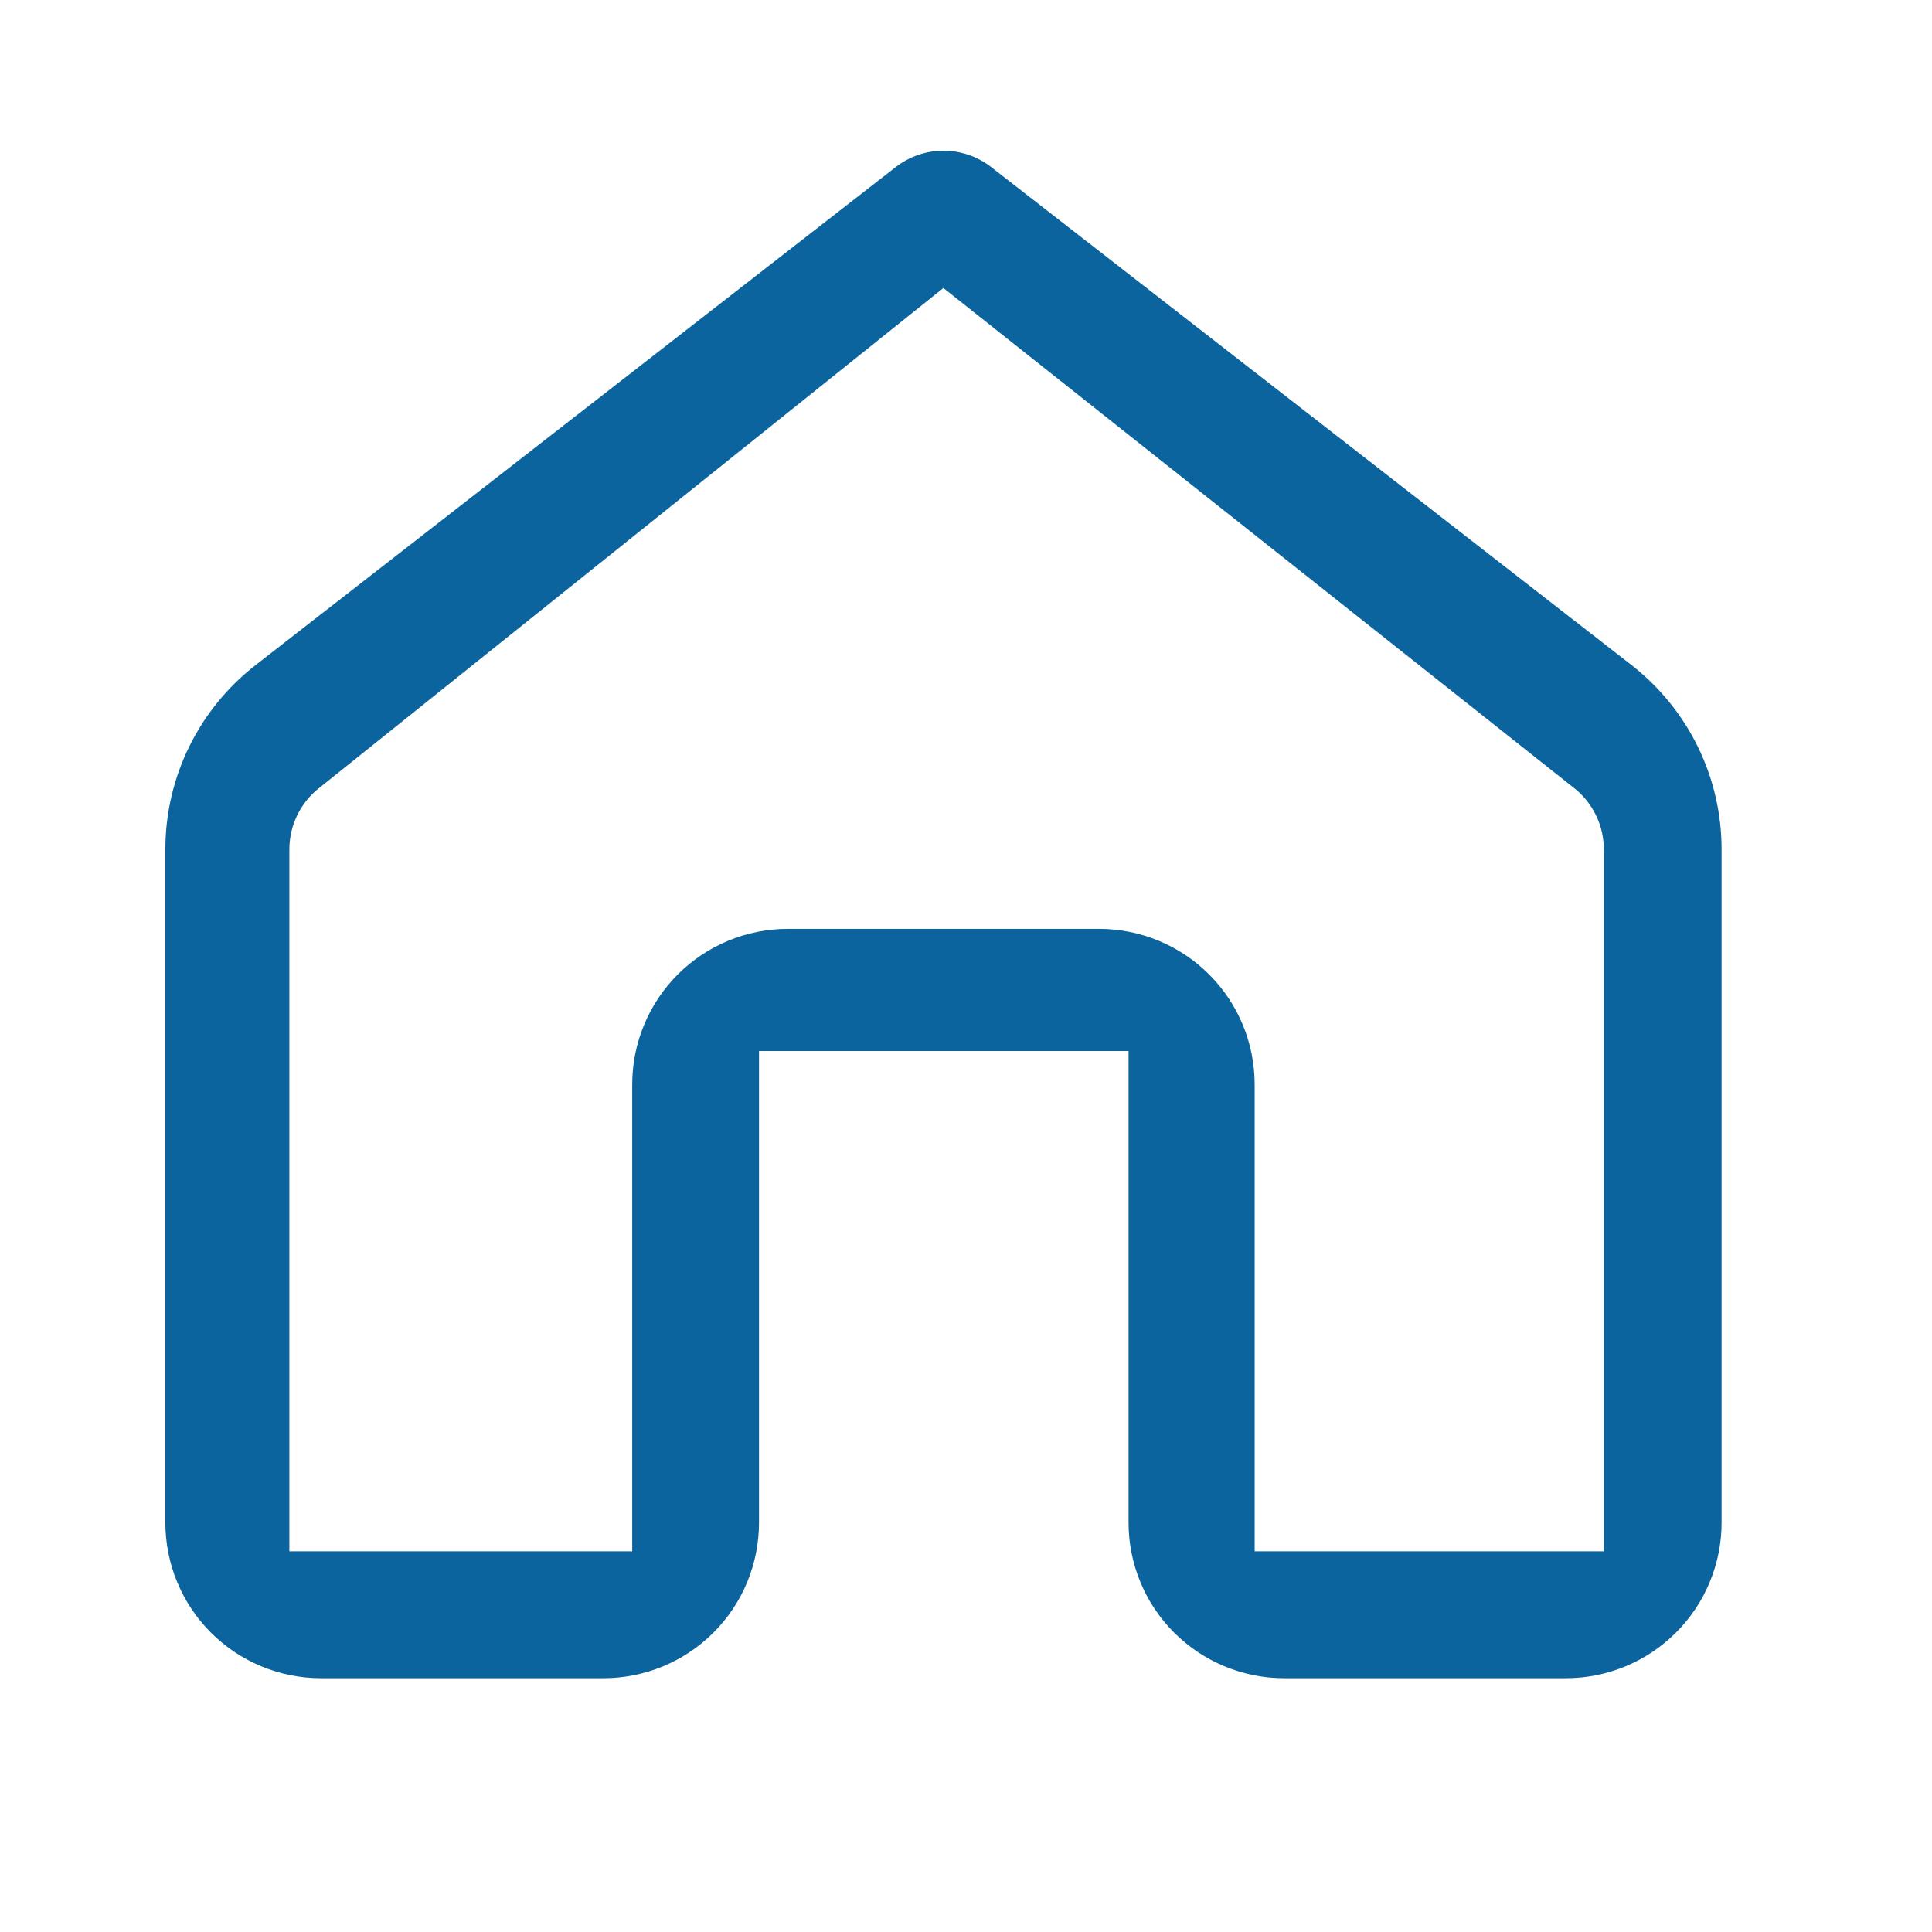 <svg width="22" height="22" viewBox="0 0 22 22" fill="none" xmlns="http://www.w3.org/2000/svg">
<path d="M10.199 1.903C10.355 1.782 10.546 1.716 10.743 1.716C10.94 1.716 11.132 1.782 11.287 1.903L18.578 7.573C18.897 7.822 19.156 8.14 19.334 8.504C19.512 8.868 19.604 9.268 19.604 9.673V17.338C19.604 17.808 19.417 18.259 19.084 18.591C18.752 18.923 18.301 19.11 17.831 19.11H14.623C14.153 19.11 13.703 18.923 13.37 18.591C13.038 18.259 12.851 17.808 12.851 17.338V11.968H8.643V17.338C8.643 17.808 8.457 18.259 8.124 18.591C7.792 18.923 7.341 19.11 6.871 19.11H3.655C3.185 19.11 2.734 18.923 2.402 18.591C2.07 18.259 1.883 17.808 1.883 17.338V9.673C1.883 8.851 2.262 8.078 2.911 7.573L10.199 1.903ZM10.743 3.279L3.637 8.971C3.53 9.054 3.444 9.161 3.385 9.282C3.326 9.404 3.295 9.538 3.295 9.673V17.665H7.199V12.349C7.199 11.879 7.386 11.428 7.718 11.096C8.05 10.764 8.501 10.577 8.971 10.577H12.515C12.985 10.577 13.436 10.764 13.768 11.096C14.101 11.428 14.287 11.879 14.287 12.349V17.665H18.263V9.673C18.263 9.538 18.233 9.404 18.173 9.282C18.114 9.161 18.028 9.054 17.921 8.971L10.743 3.28V3.279Z" fill="#0B649D"/>
</svg>
